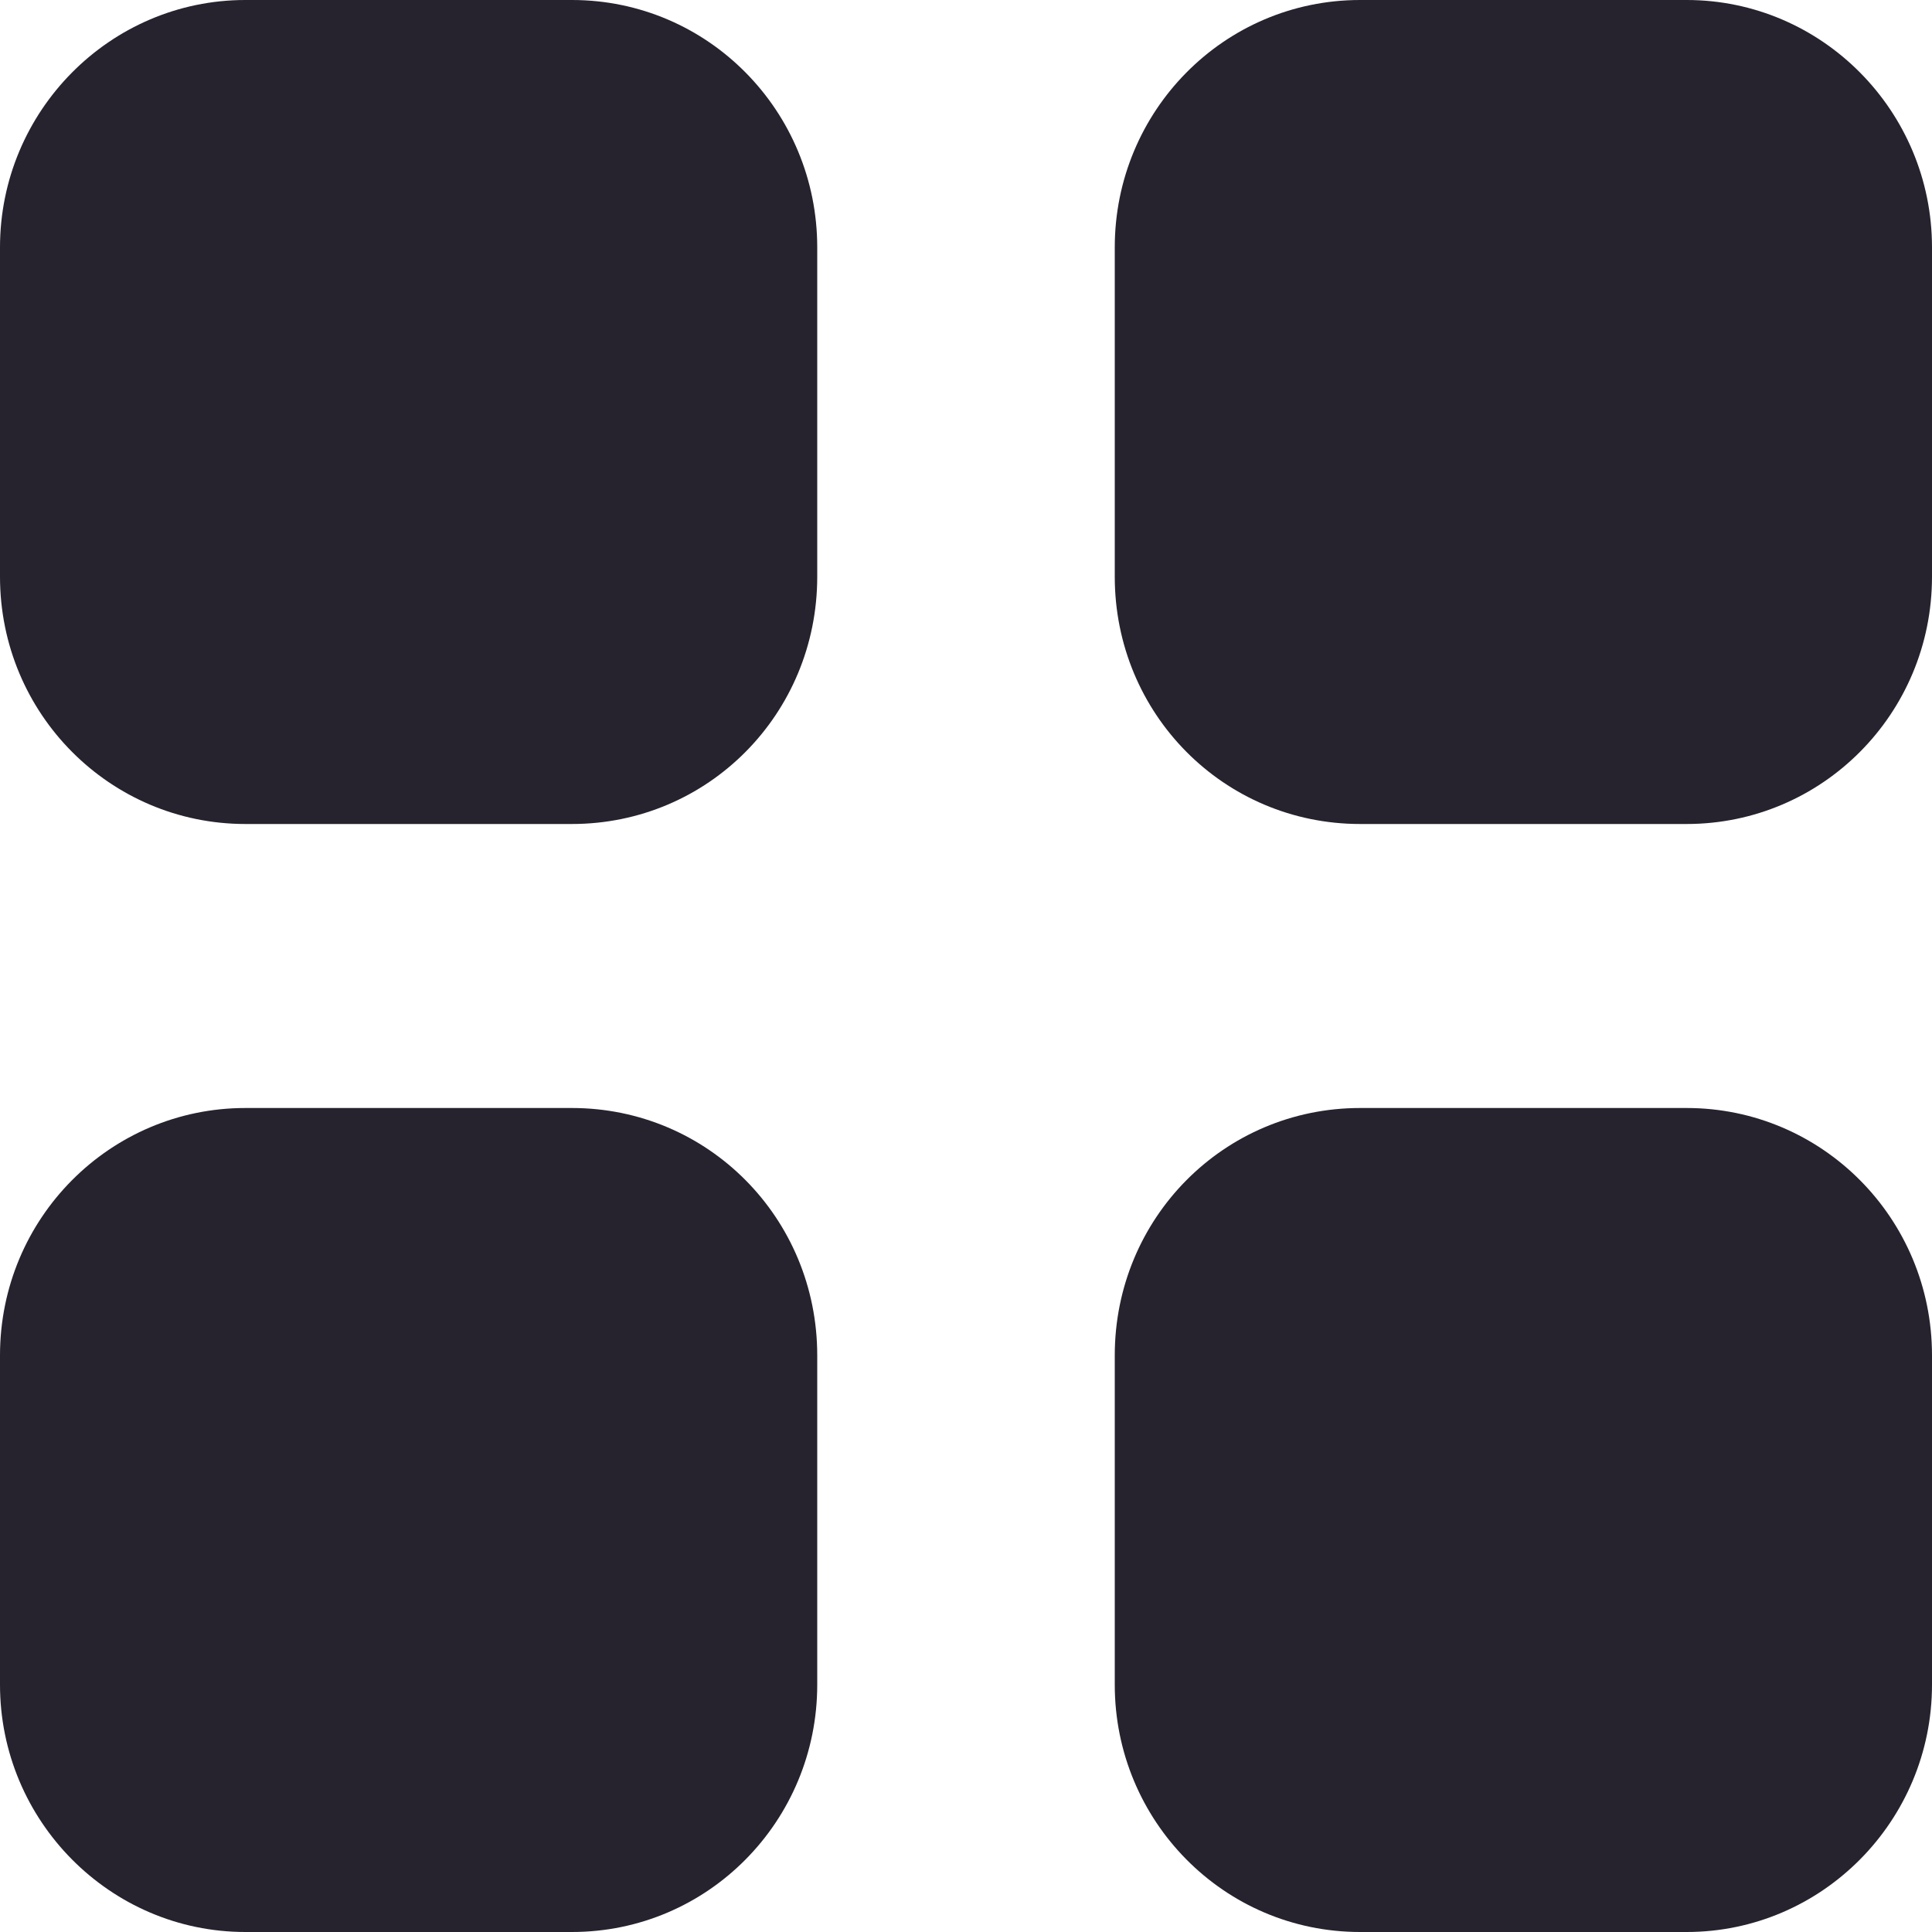 <svg width="24" height="24" viewBox="0 0 24 24" fill="none" xmlns="http://www.w3.org/2000/svg">
<path d="M7.104 13.764C8.796 13.764 10.152 15.133 10.152 16.837V20.928C10.152 22.62 8.796 24 7.104 24H3.048C1.368 24 0 22.62 0 20.928V16.837C0 15.133 1.368 13.764 3.048 13.764H7.104ZM20.952 13.764C22.633 13.764 24 15.133 24 16.837V20.928C24 22.62 22.633 24 20.952 24H16.896C15.204 24 13.848 22.62 13.848 20.928V16.837C13.848 15.133 15.204 13.764 16.896 13.764H20.952ZM7.104 0C8.796 0 10.152 1.38 10.152 3.073V7.164C10.152 8.868 8.796 10.236 7.104 10.236H3.048C1.368 10.236 0 8.868 0 7.164V3.073C0 1.38 1.368 0 3.048 0H7.104ZM20.952 0C22.633 0 24 1.38 24 3.073V7.164C24 8.868 22.633 10.236 20.952 10.236H16.896C15.204 10.236 13.848 8.868 13.848 7.164V3.073C13.848 1.38 15.204 0 16.896 0H20.952Z" fill="#26232E"/>
</svg>
